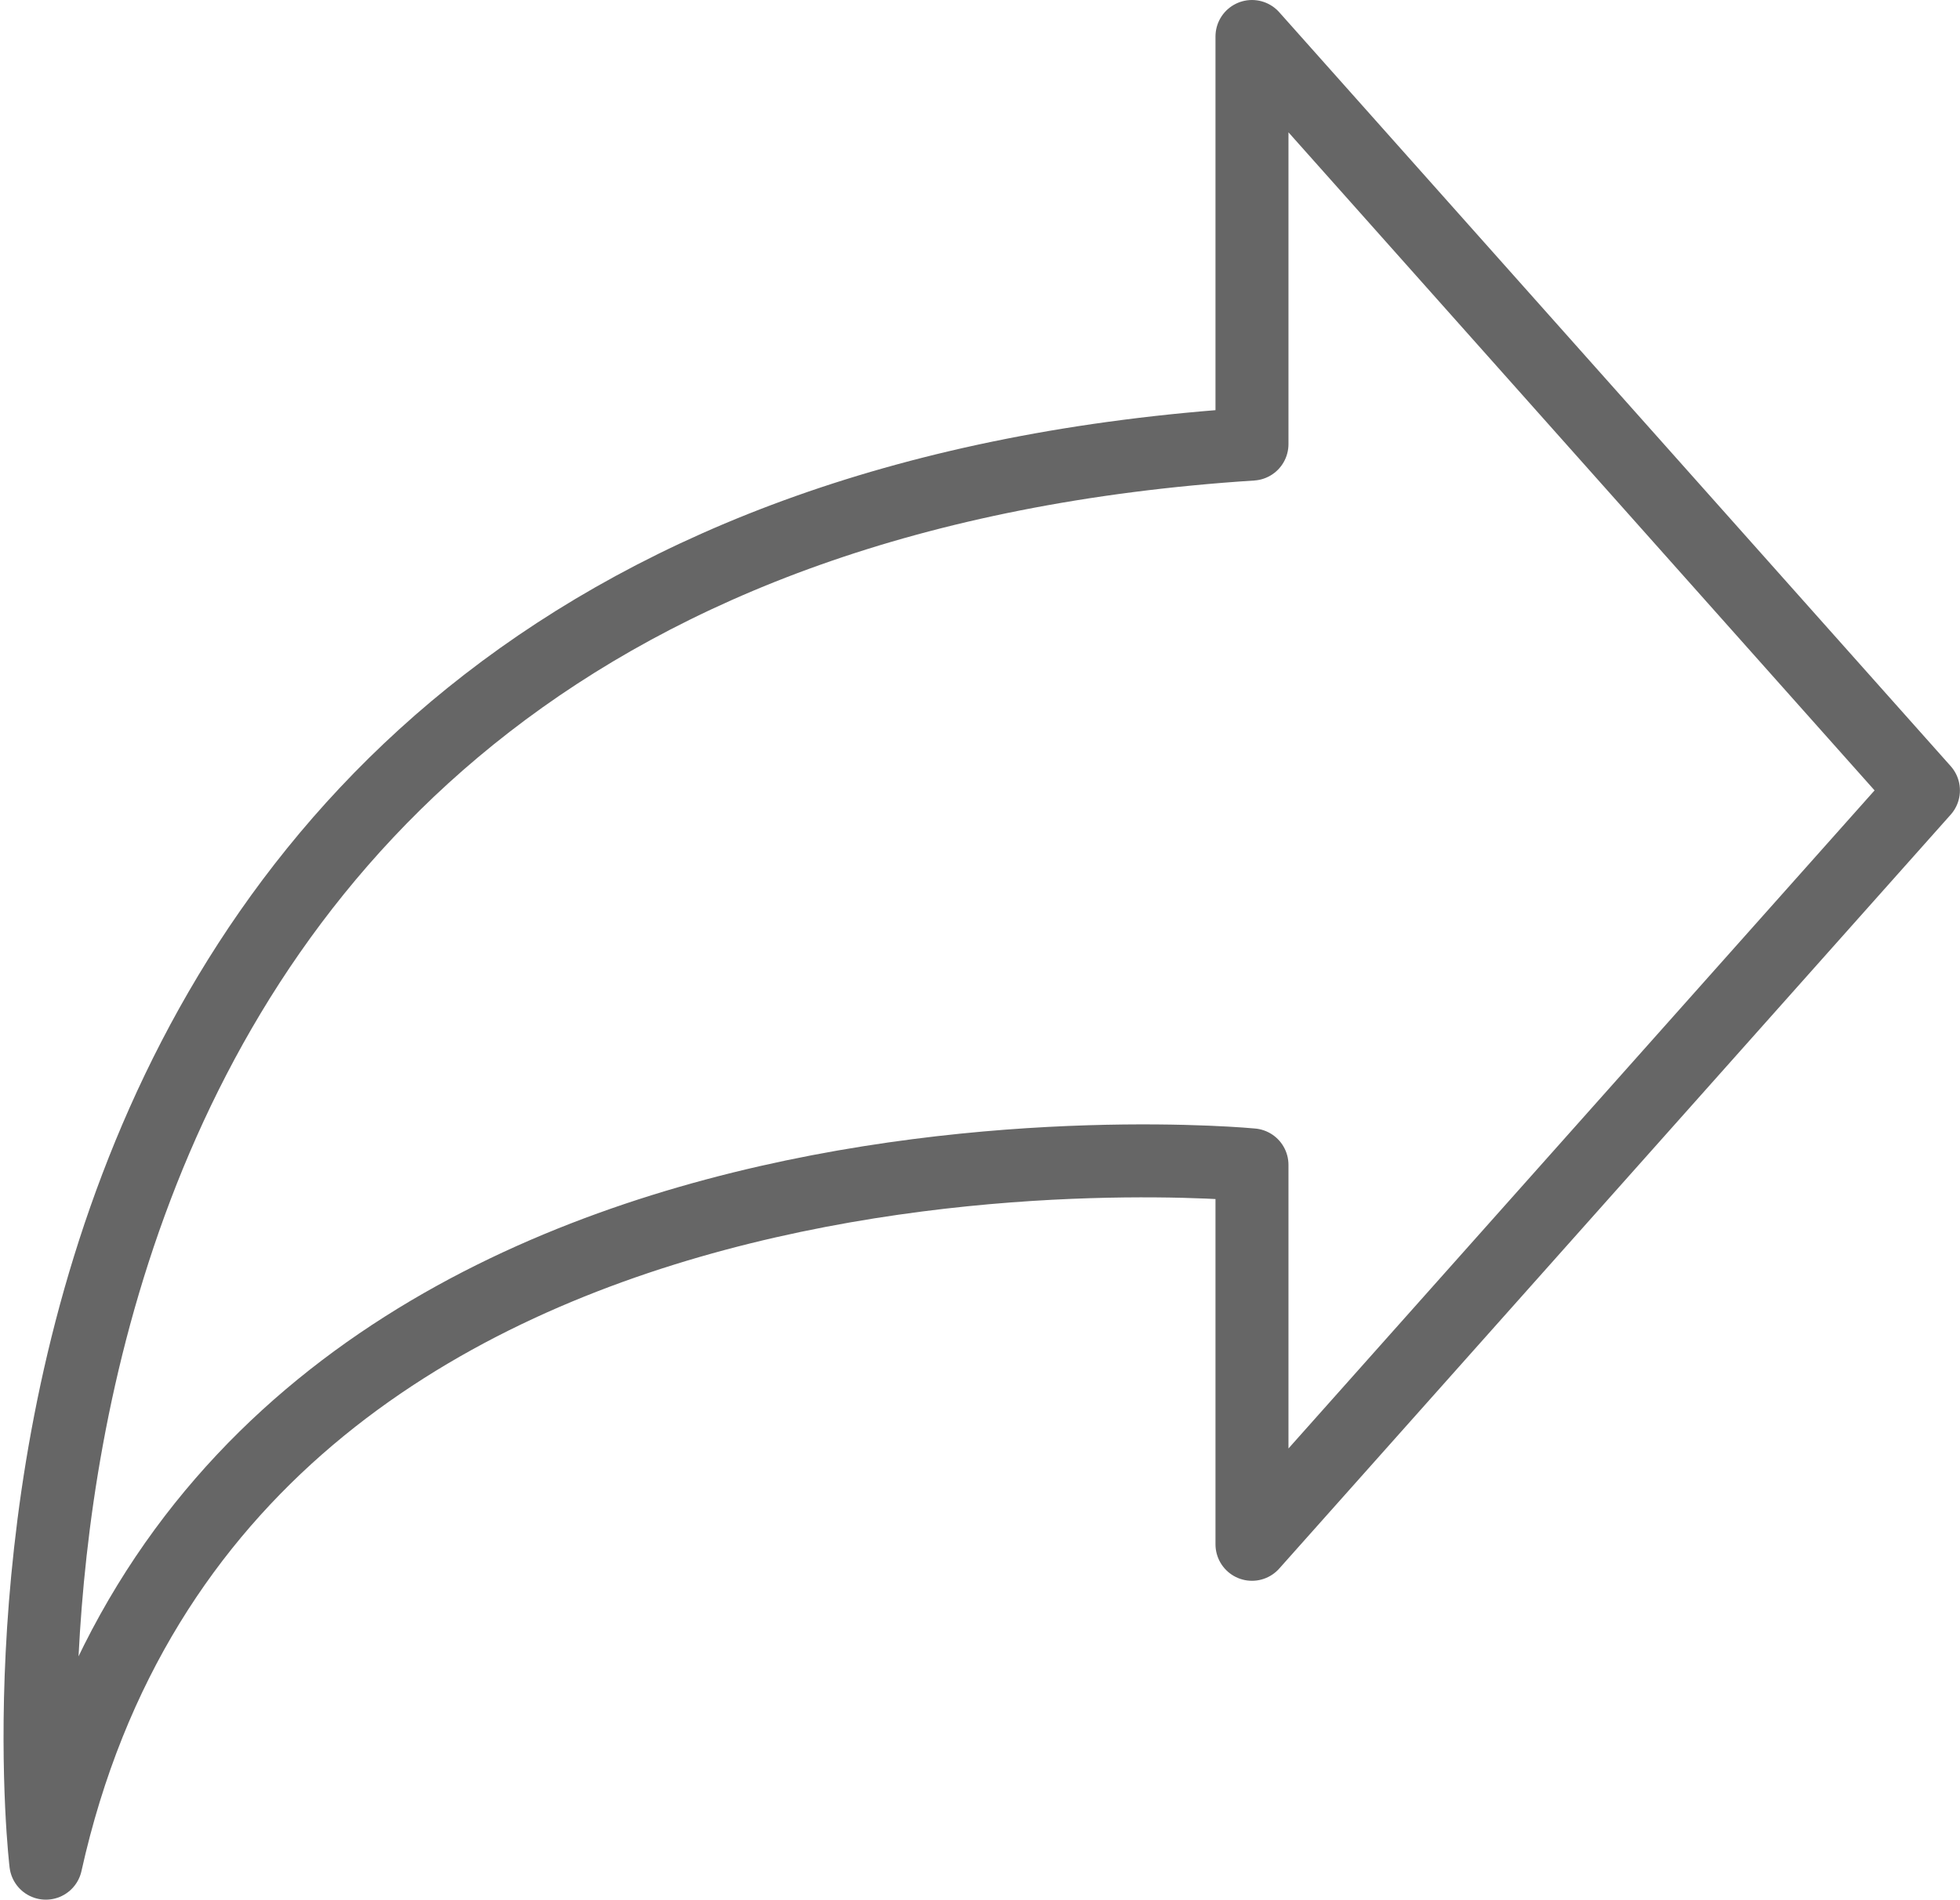 <svg xmlns="http://www.w3.org/2000/svg" width="26.855" height="26.034" viewBox="0 0 26.855 26.034">
  <g id="Group_42927" data-name="Group 42927" transform="translate(-0.058 -0.107)">
    <g id="Group_43011" data-name="Group 43011" transform="translate(0 0)">
      <path id="Path_35985" data-name="Path 35985" d="M17.105,6.086V.5l9.2,10.332-9.2,10.332v-5.2S3.01,14.595.579,25.534C.579,25.534-1.618,7.3,17.105,6.086Z" transform="translate(0.107 0.107)" fill="none" stroke="#666" stroke-linecap="round" stroke-linejoin="round" stroke-width="1"/>
    </g>
  </g>
</svg>
